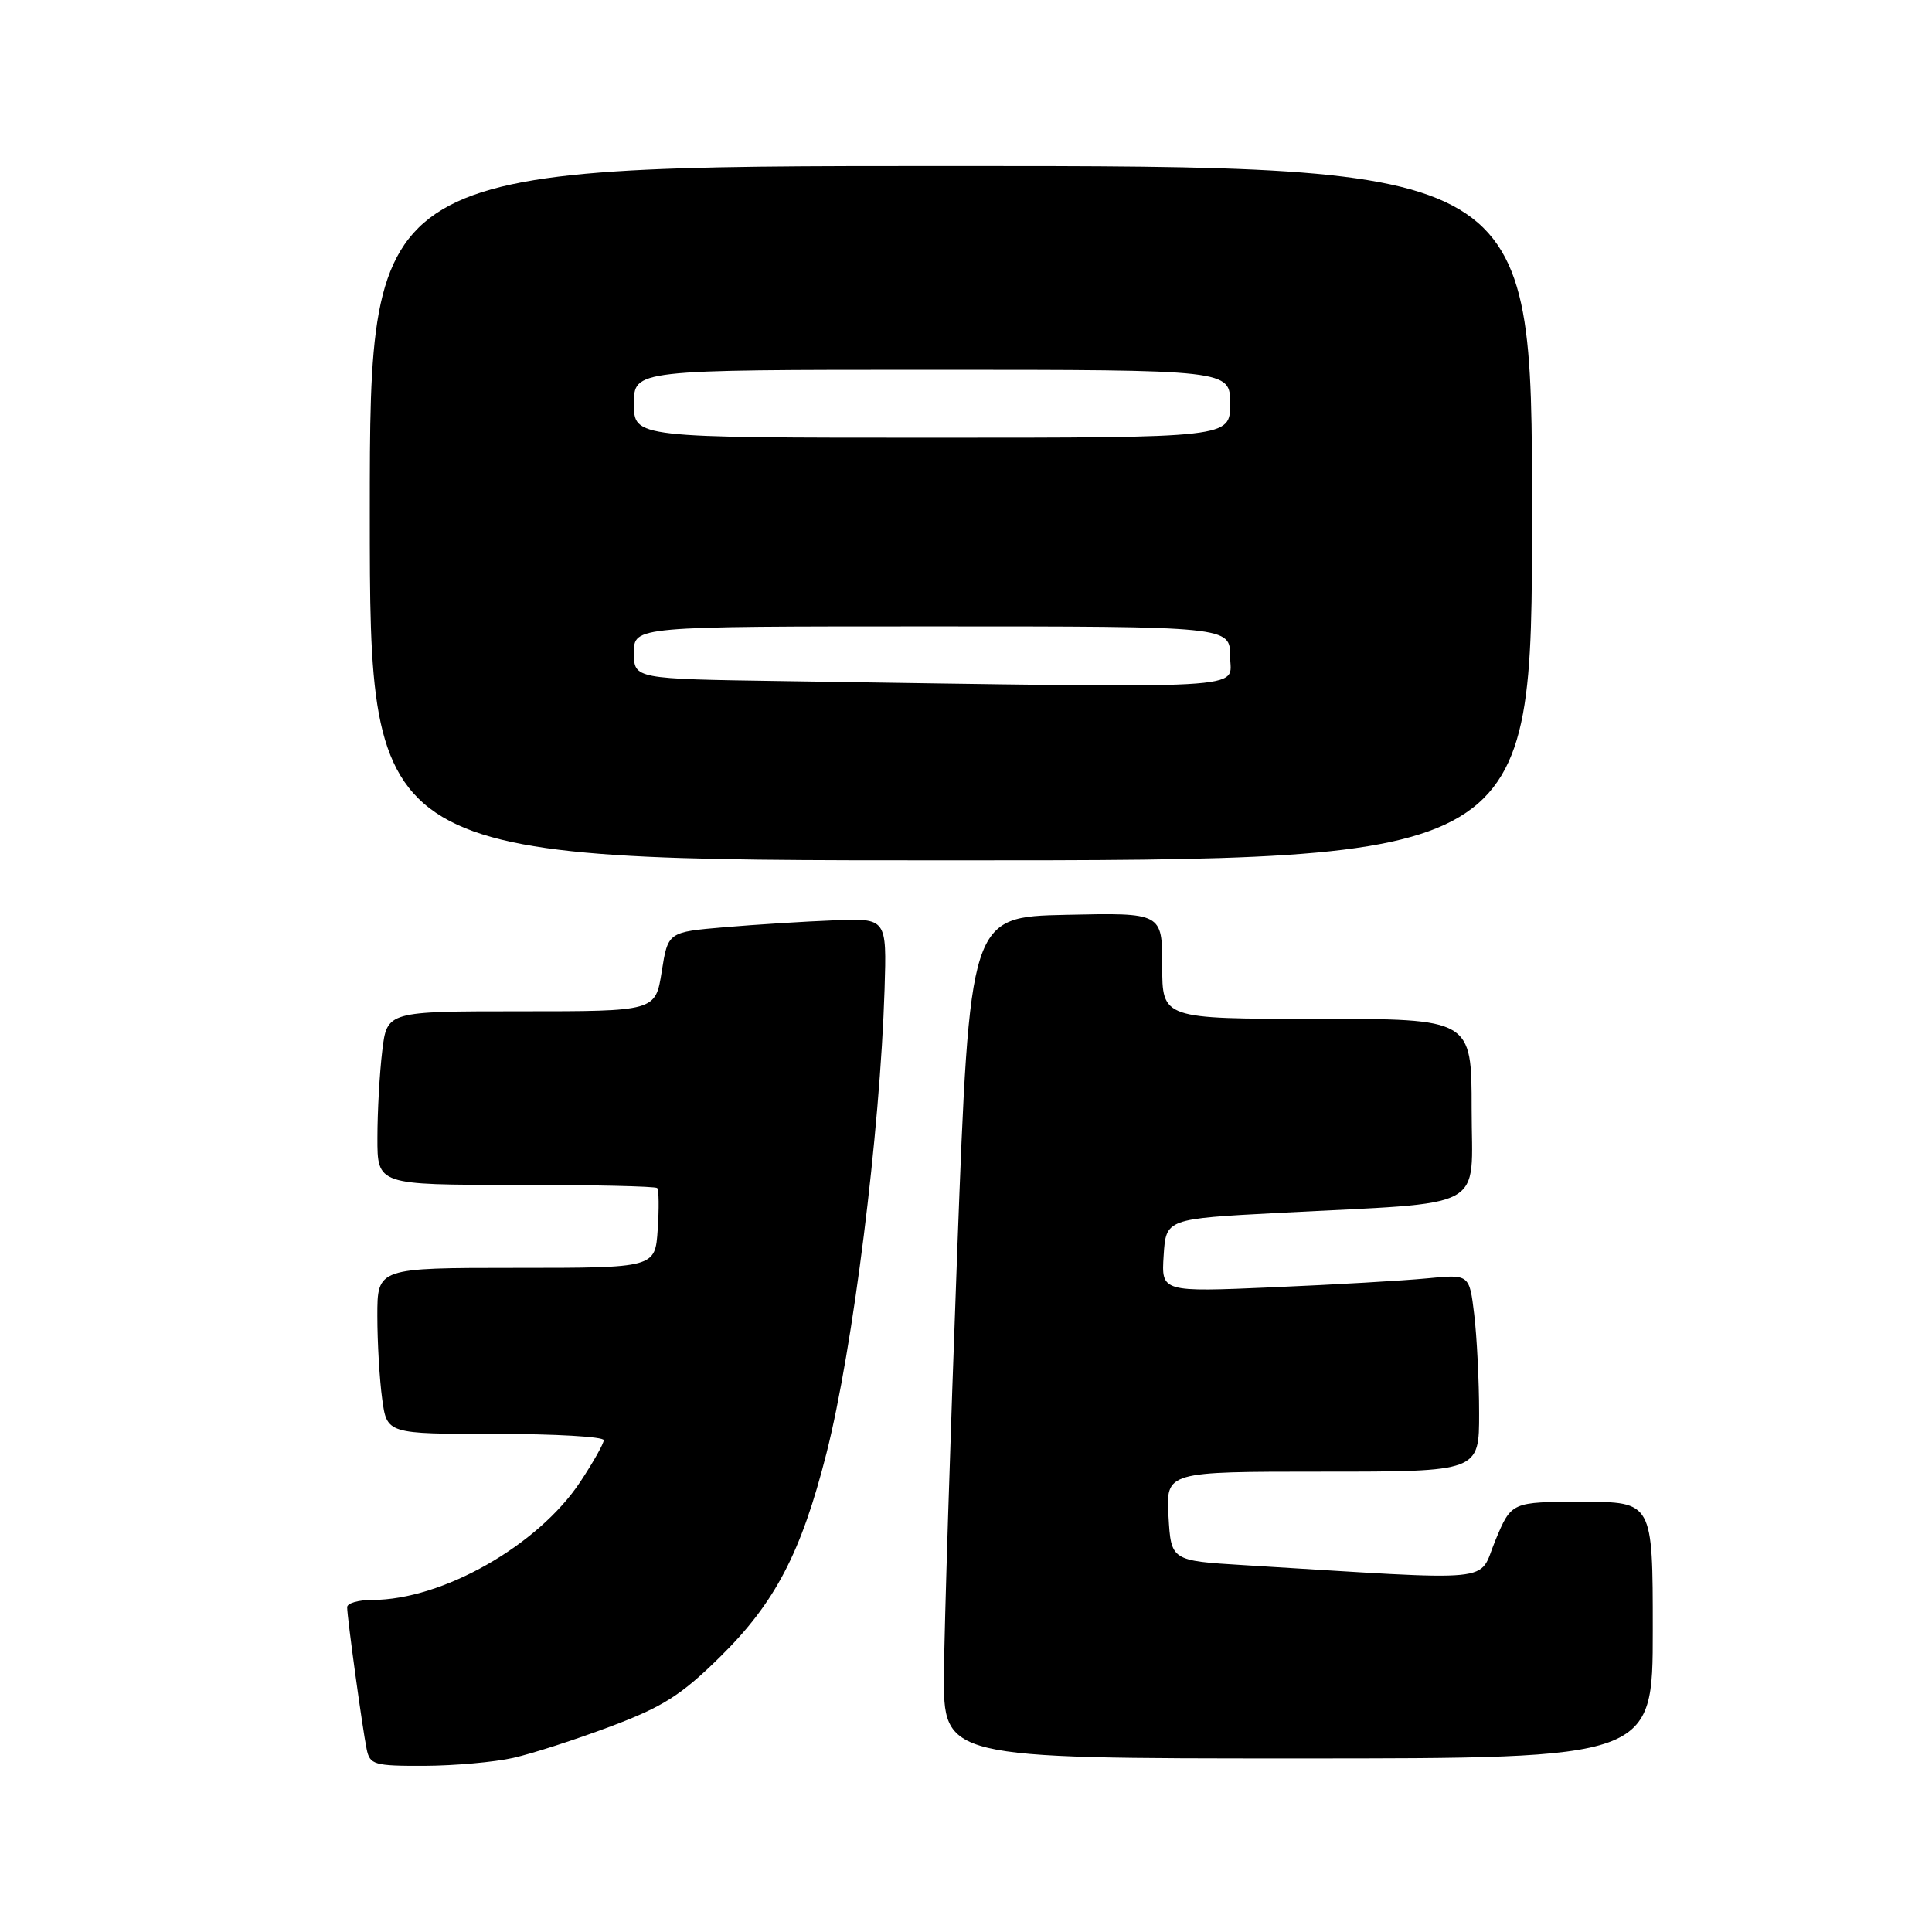 <?xml version="1.0" encoding="UTF-8" standalone="no"?>
<!DOCTYPE svg PUBLIC "-//W3C//DTD SVG 1.1//EN" "http://www.w3.org/Graphics/SVG/1.1/DTD/svg11.dtd" >
<svg xmlns="http://www.w3.org/2000/svg" xmlns:xlink="http://www.w3.org/1999/xlink" version="1.1" viewBox="0 0 256 256">
 <g >
 <path fill="currentColor"
d=" M 68.00 232.93 C 70.47 232.38 76.26 230.51 80.86 228.78 C 87.82 226.17 90.26 224.63 95.45 219.51 C 102.71 212.36 106.17 205.73 109.51 192.57 C 113.03 178.69 116.61 150.05 117.21 131.08 C 117.50 121.67 117.50 121.67 110.50 121.95 C 106.65 122.10 100.13 122.51 96.01 122.86 C 88.51 123.50 88.51 123.50 87.68 128.75 C 86.85 134.00 86.85 134.00 69.06 134.00 C 51.28 134.00 51.28 134.00 50.65 139.25 C 50.30 142.14 50.01 147.31 50.01 150.75 C 50.00 157.00 50.00 157.00 68.33 157.00 C 78.42 157.00 86.85 157.19 87.08 157.42 C 87.31 157.65 87.34 160.12 87.15 162.92 C 86.81 168.00 86.81 168.00 68.40 168.00 C 50.00 168.00 50.00 168.00 50.00 174.36 C 50.00 177.86 50.29 182.81 50.64 185.36 C 51.27 190.00 51.27 190.00 65.64 190.00 C 73.54 190.00 80.00 190.37 80.00 190.83 C 80.00 191.28 78.60 193.77 76.89 196.35 C 71.30 204.79 58.60 212.00 49.32 212.00 C 47.49 212.00 46.00 212.43 46.00 212.96 C 46.00 214.30 48.02 229.02 48.58 231.75 C 49.00 233.84 49.56 234.00 56.27 233.98 C 60.25 233.96 65.53 233.49 68.00 232.93 Z  M 219.00 216.00 C 219.00 199.00 219.00 199.00 209.63 199.00 C 200.27 199.00 200.27 199.00 198.14 204.12 C 195.77 209.82 199.20 209.48 164.83 207.39 C 155.17 206.80 155.17 206.80 154.83 200.90 C 154.50 195.00 154.50 195.00 175.25 195.00 C 196.00 195.00 196.00 195.00 195.99 187.25 C 195.99 182.99 195.69 177.10 195.34 174.17 C 194.70 168.84 194.70 168.84 189.10 169.39 C 186.02 169.69 176.84 170.22 168.69 170.57 C 153.88 171.21 153.88 171.21 154.19 166.36 C 154.50 161.50 154.50 161.50 169.50 160.71 C 197.59 159.24 195.00 160.64 195.00 146.93 C 195.00 135.00 195.00 135.00 174.50 135.00 C 154.00 135.00 154.00 135.00 154.00 127.97 C 154.00 120.94 154.00 120.94 141.25 121.22 C 128.50 121.50 128.50 121.50 126.83 166.00 C 125.92 190.48 125.13 215.56 125.08 221.75 C 125.00 233.00 125.00 233.00 172.00 233.00 C 219.00 233.00 219.00 233.00 219.00 216.00 Z  M 203.00 68.00 C 203.00 22.00 203.00 22.00 126.00 22.00 C 49.00 22.00 49.00 22.00 49.00 68.00 C 49.00 114.00 49.00 114.00 126.00 114.00 C 203.00 114.00 203.00 114.00 203.00 68.00 Z  M 103.75 90.25 C 84.00 89.96 84.00 89.96 84.00 86.48 C 84.00 83.00 84.00 83.00 123.50 83.00 C 163.00 83.00 163.00 83.00 163.00 87.00 C 163.00 91.45 167.54 91.20 103.75 90.25 Z  M 84.00 53.50 C 84.00 49.00 84.00 49.00 123.50 49.00 C 163.00 49.00 163.00 49.00 163.00 53.50 C 163.00 58.00 163.00 58.00 123.50 58.00 C 84.00 58.00 84.00 58.00 84.00 53.50 Z "/>
</g>
</svg>